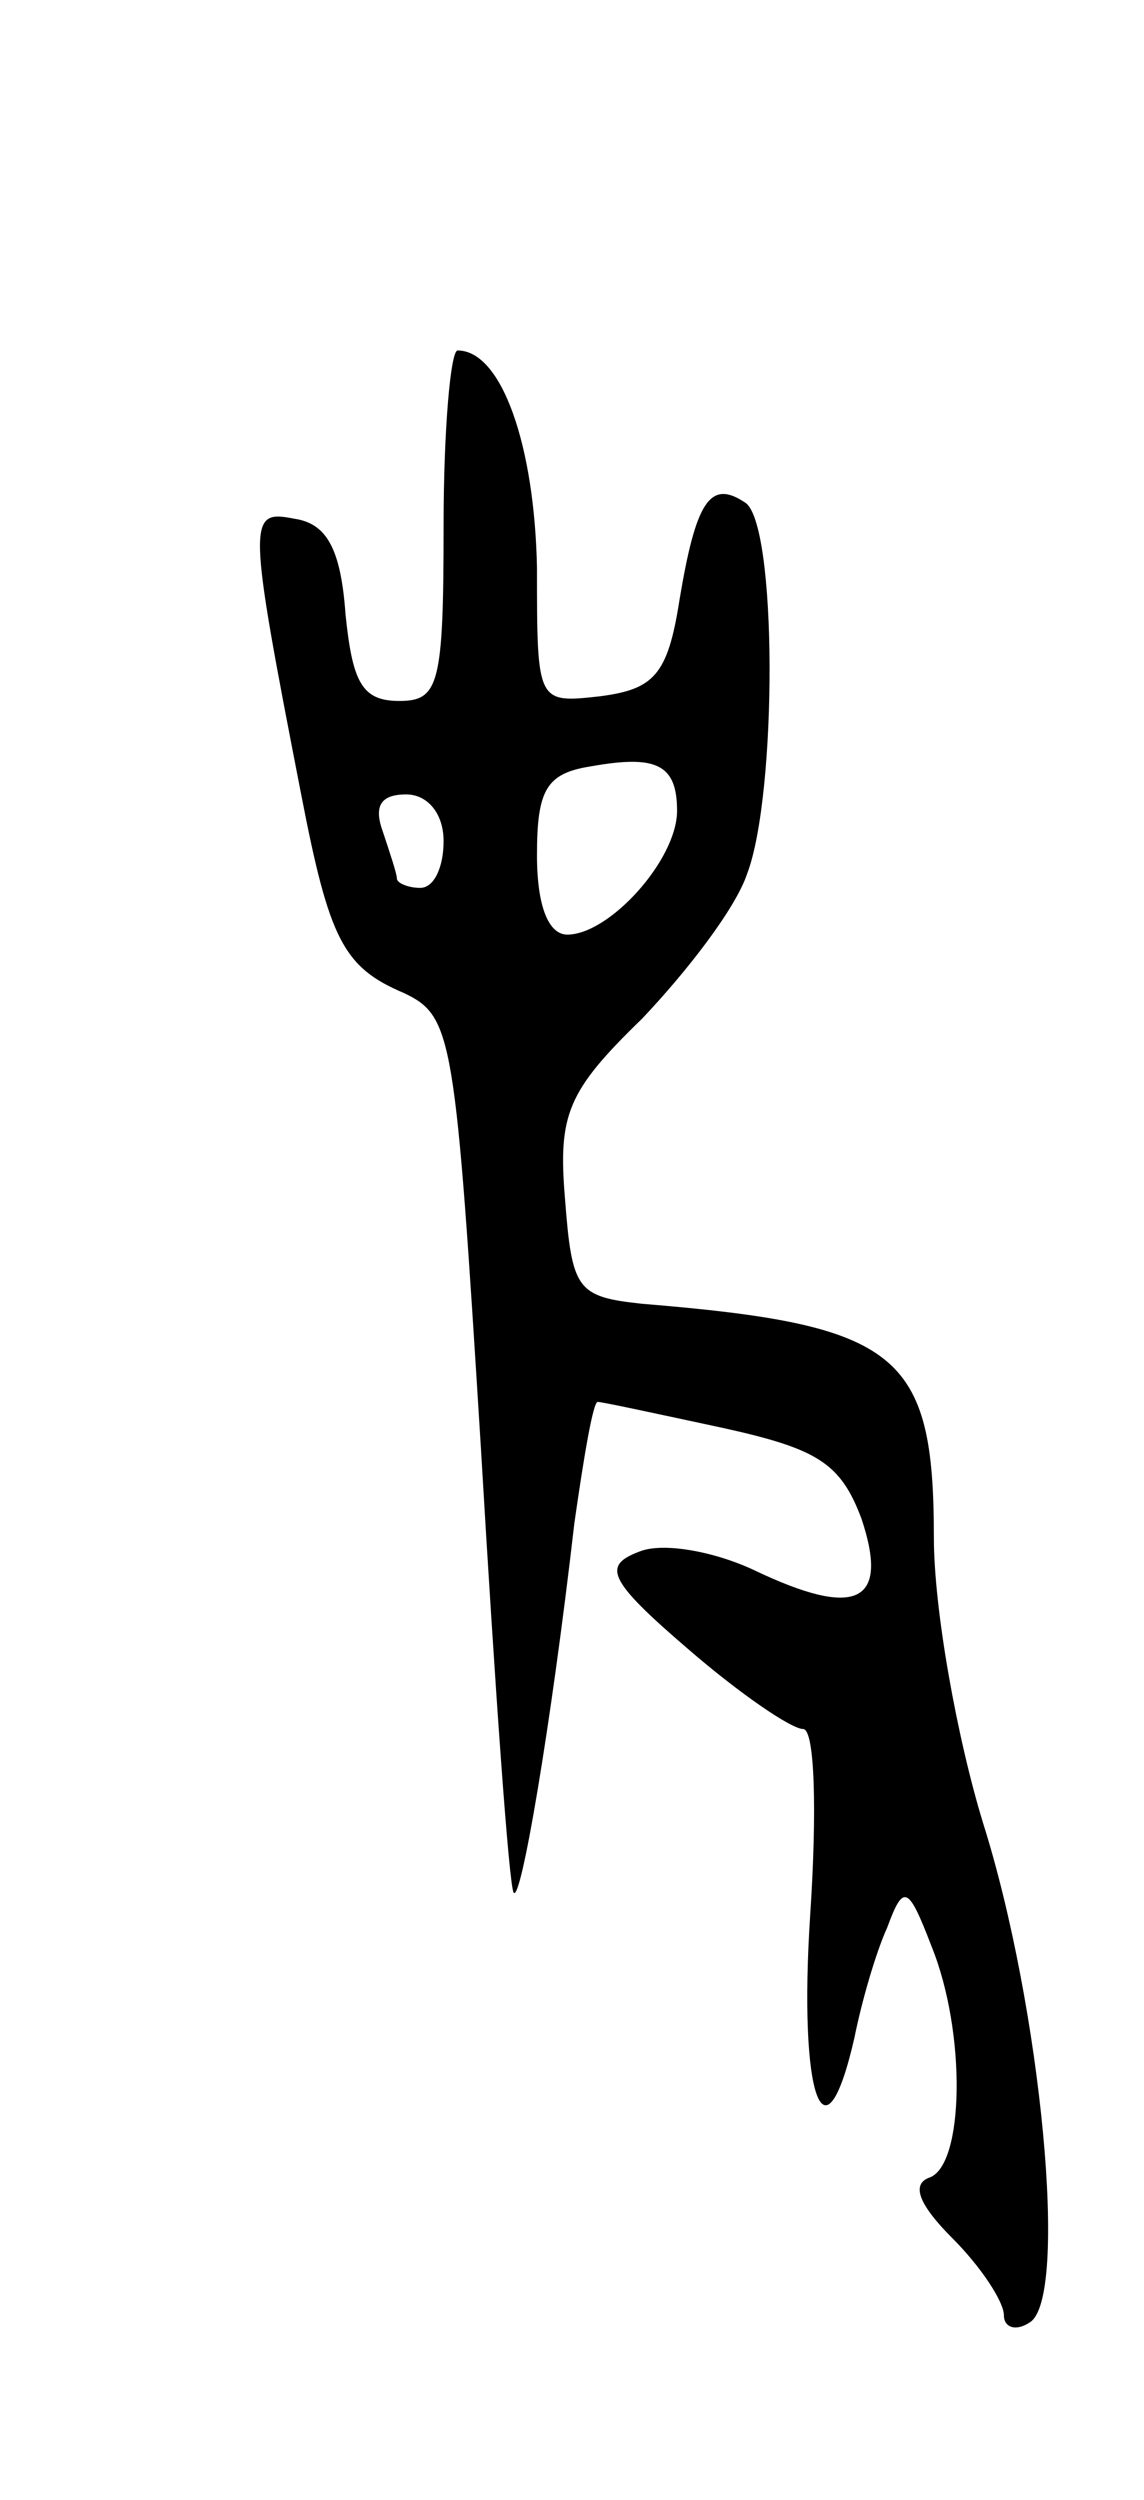 <svg version="1.0" xmlns="http://www.w3.org/2000/svg"
 width="49pt" height="107pt" viewBox="0 0 49 107"
 preserveAspectRatio="xMidYMid meet">
<g transform="translate(0,107) scale(0.1,-0.1)"
fill="#000000" stroke="none">
<path d="M190 845 c0 -68 -2 -75 -19 -75 -16 0 -20 8 -23 37 -2 28 -8 39 -22
41 -20 4 -20 0 3 -118 12 -62 18 -74 44 -85 21 -10 22 -18 33 -195 6 -102 12
-187 14 -190 3 -5 16 71 26 158 4 28 8 52 10 52 2 0 25 -5 53 -11 41 -9 51
-15 60 -39 12 -36 -2 -43 -46 -22 -17 8 -39 12 -49 8 -16 -6 -14 -12 21 -42
22 -19 44 -34 49 -34 5 0 6 -35 3 -80 -5 -77 6 -109 19 -52 3 15 9 36 14 47 7
19 9 18 19 -8 15 -37 14 -94 -1 -99 -8 -3 -4 -12 10 -26 12 -12 22 -27 22 -33
0 -5 5 -7 11 -3 17 10 5 135 -20 214 -11 36 -21 91 -21 122 0 79 -15 91 -125
100 -28 3 -30 6 -33 45 -3 36 1 46 33 77 19 20 40 47 45 62 13 34 13 151 -1
159 -15 10 -21 0 -28 -42 -5 -32 -11 -38 -34 -41 -27 -3 -27 -3 -27 55 -1 52
-15 93 -34 93 -3 0 -6 -34 -6 -75z m100 -122 c0 -21 -29 -53 -47 -53 -8 0 -13
12 -13 34 0 28 4 35 23 38 28 5 37 1 37 -19z m-100 -13 c0 -11 -4 -20 -10 -20
-5 0 -10 2 -10 4 0 2 -3 11 -6 20 -4 11 -1 16 10 16 9 0 16 -8 16 -20z"/>
</g>
</svg>
